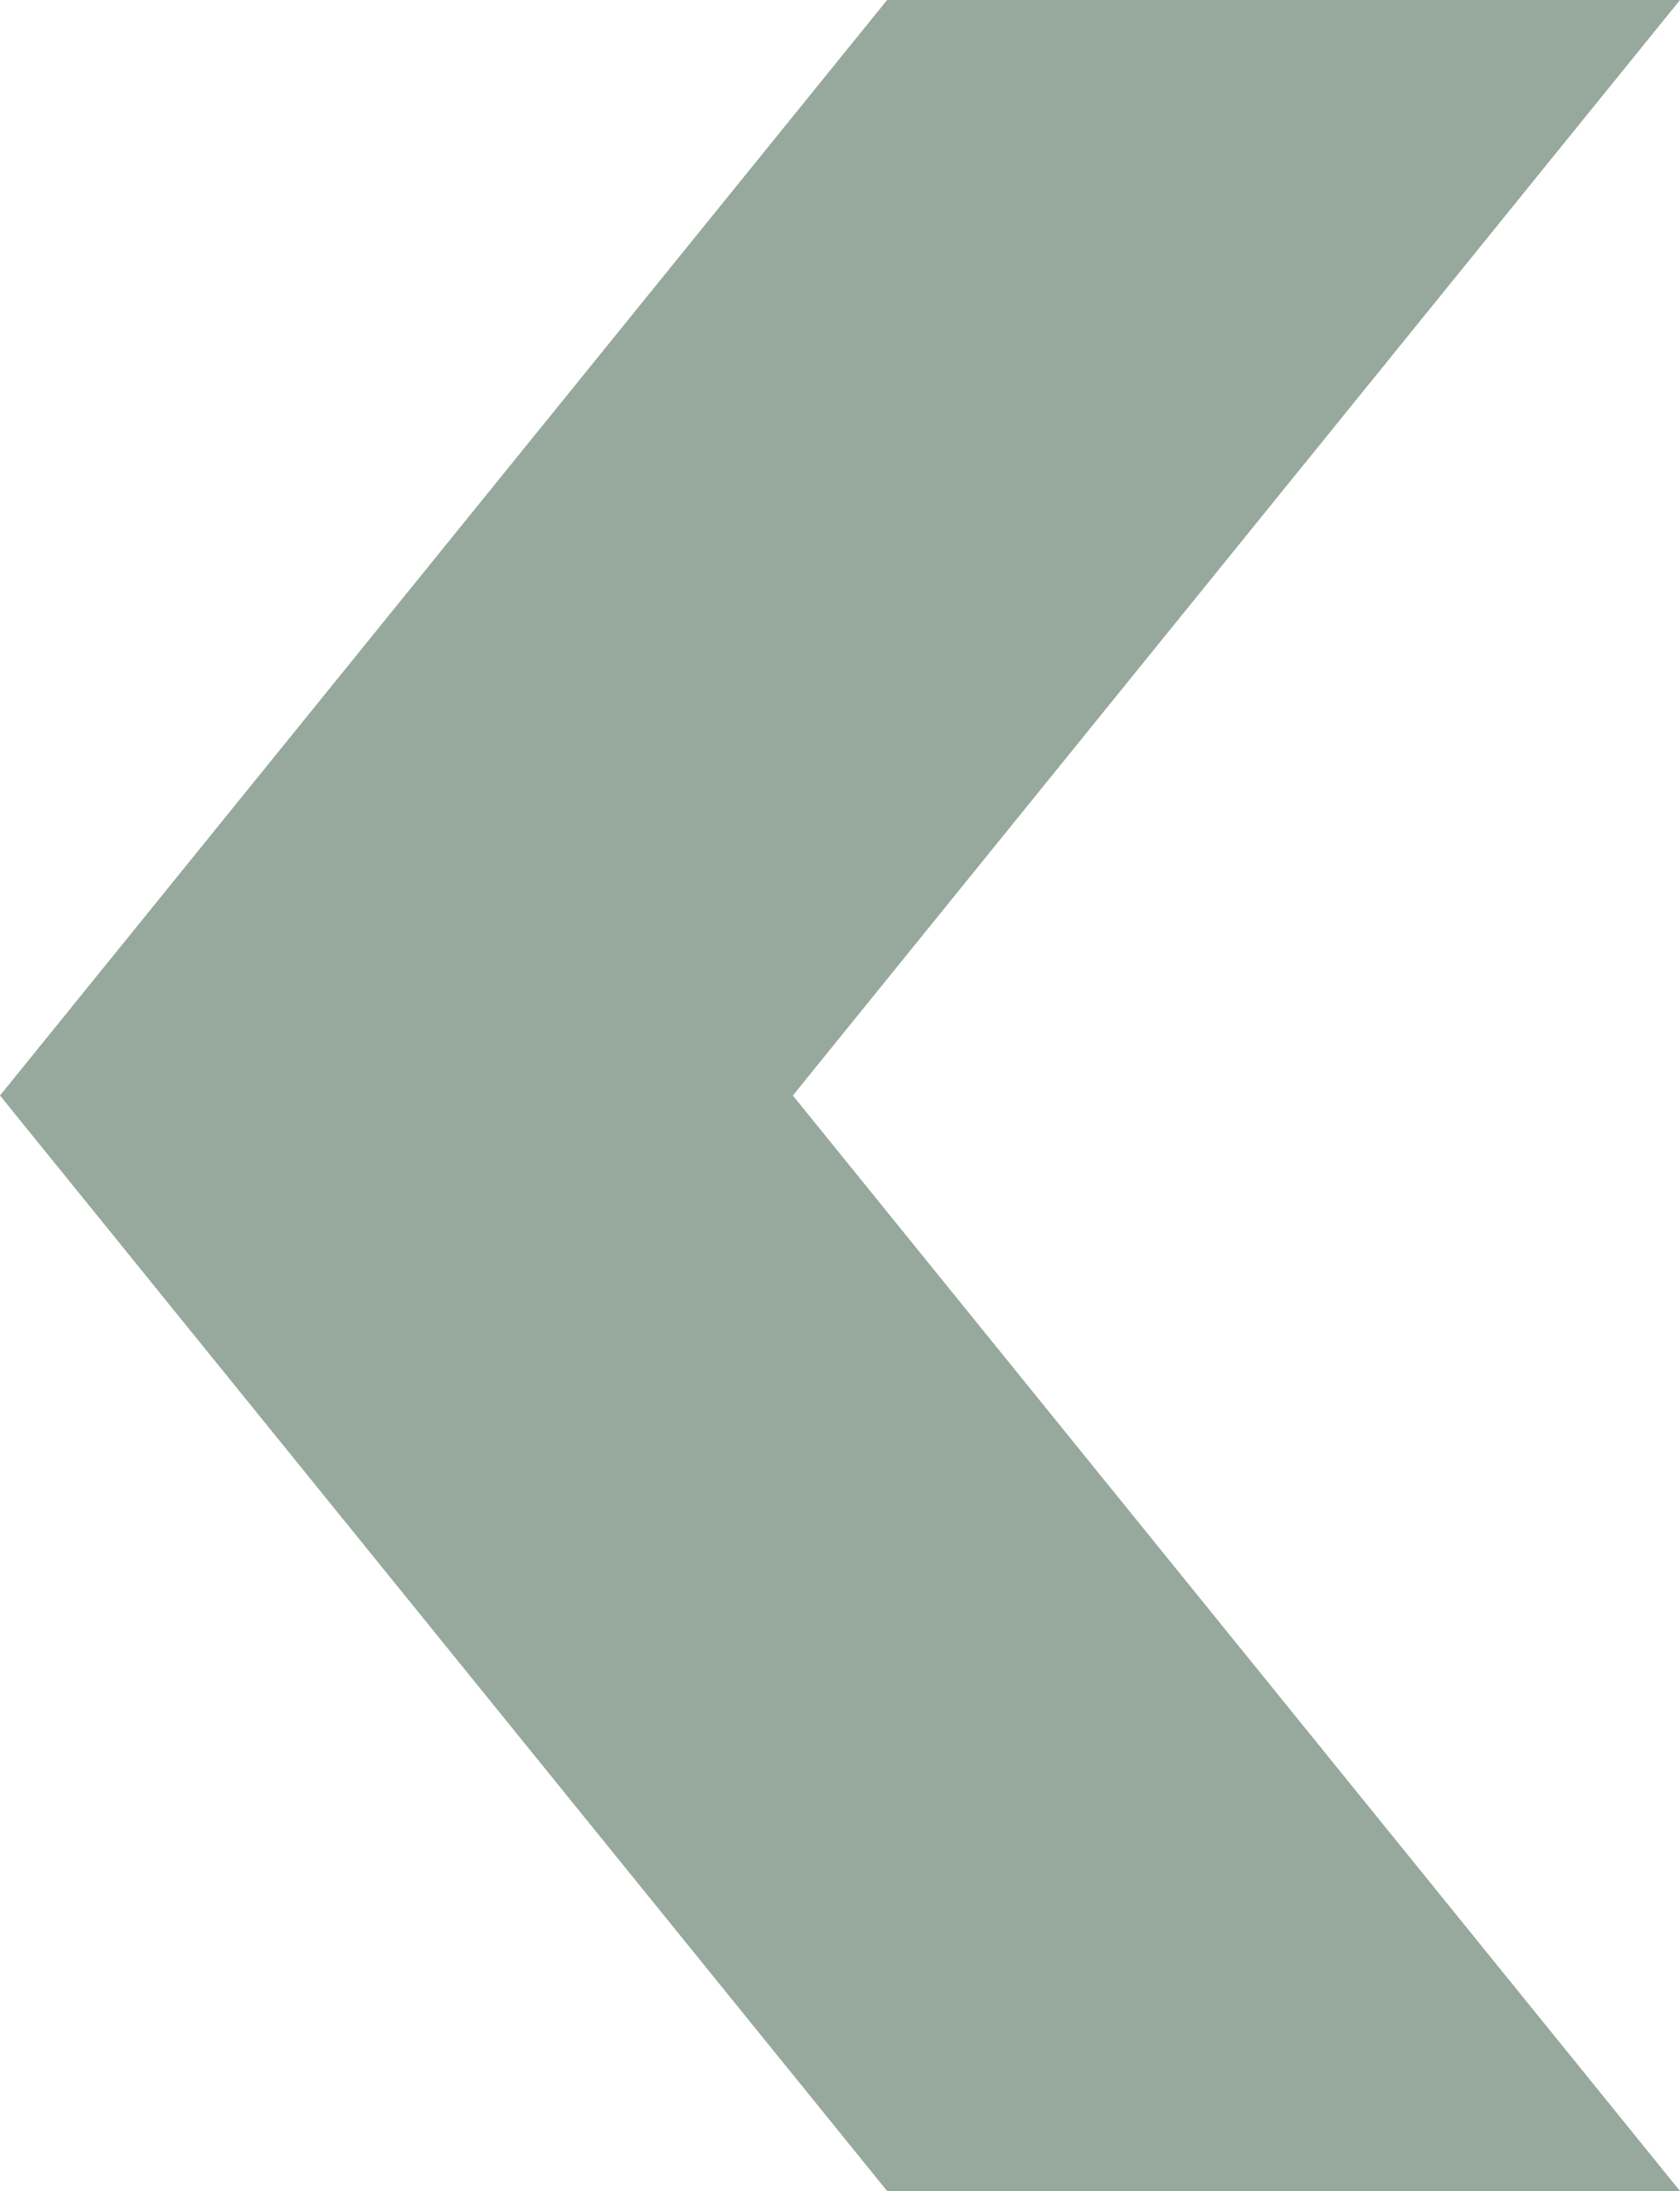 <?xml version="1.0" encoding="utf-8"?>
<!-- Generator: Adobe Illustrator 14.0.0, SVG Export Plug-In . SVG Version: 6.00 Build 43363)  -->
<!DOCTYPE svg PUBLIC "-//W3C//DTD SVG 1.1//EN" "http://www.w3.org/Graphics/SVG/1.1/DTD/svg11.dtd">
<svg version="1.1" id="Livello_2" xmlns="http://www.w3.org/2000/svg" xmlns:xlink="http://www.w3.org/1999/xlink" x="0px" y="0px"
	 width="55.495px" height="72.344px" viewBox="0 0 55.495 72.344" enable-background="new 0 0 55.495 72.344" xml:space="preserve">
<polygon fill="#97A99D" points="55.495,0 29.304,0 0,36.172 29.304,72.344 55.495,72.344 26.19,36.172 "/>
</svg>
